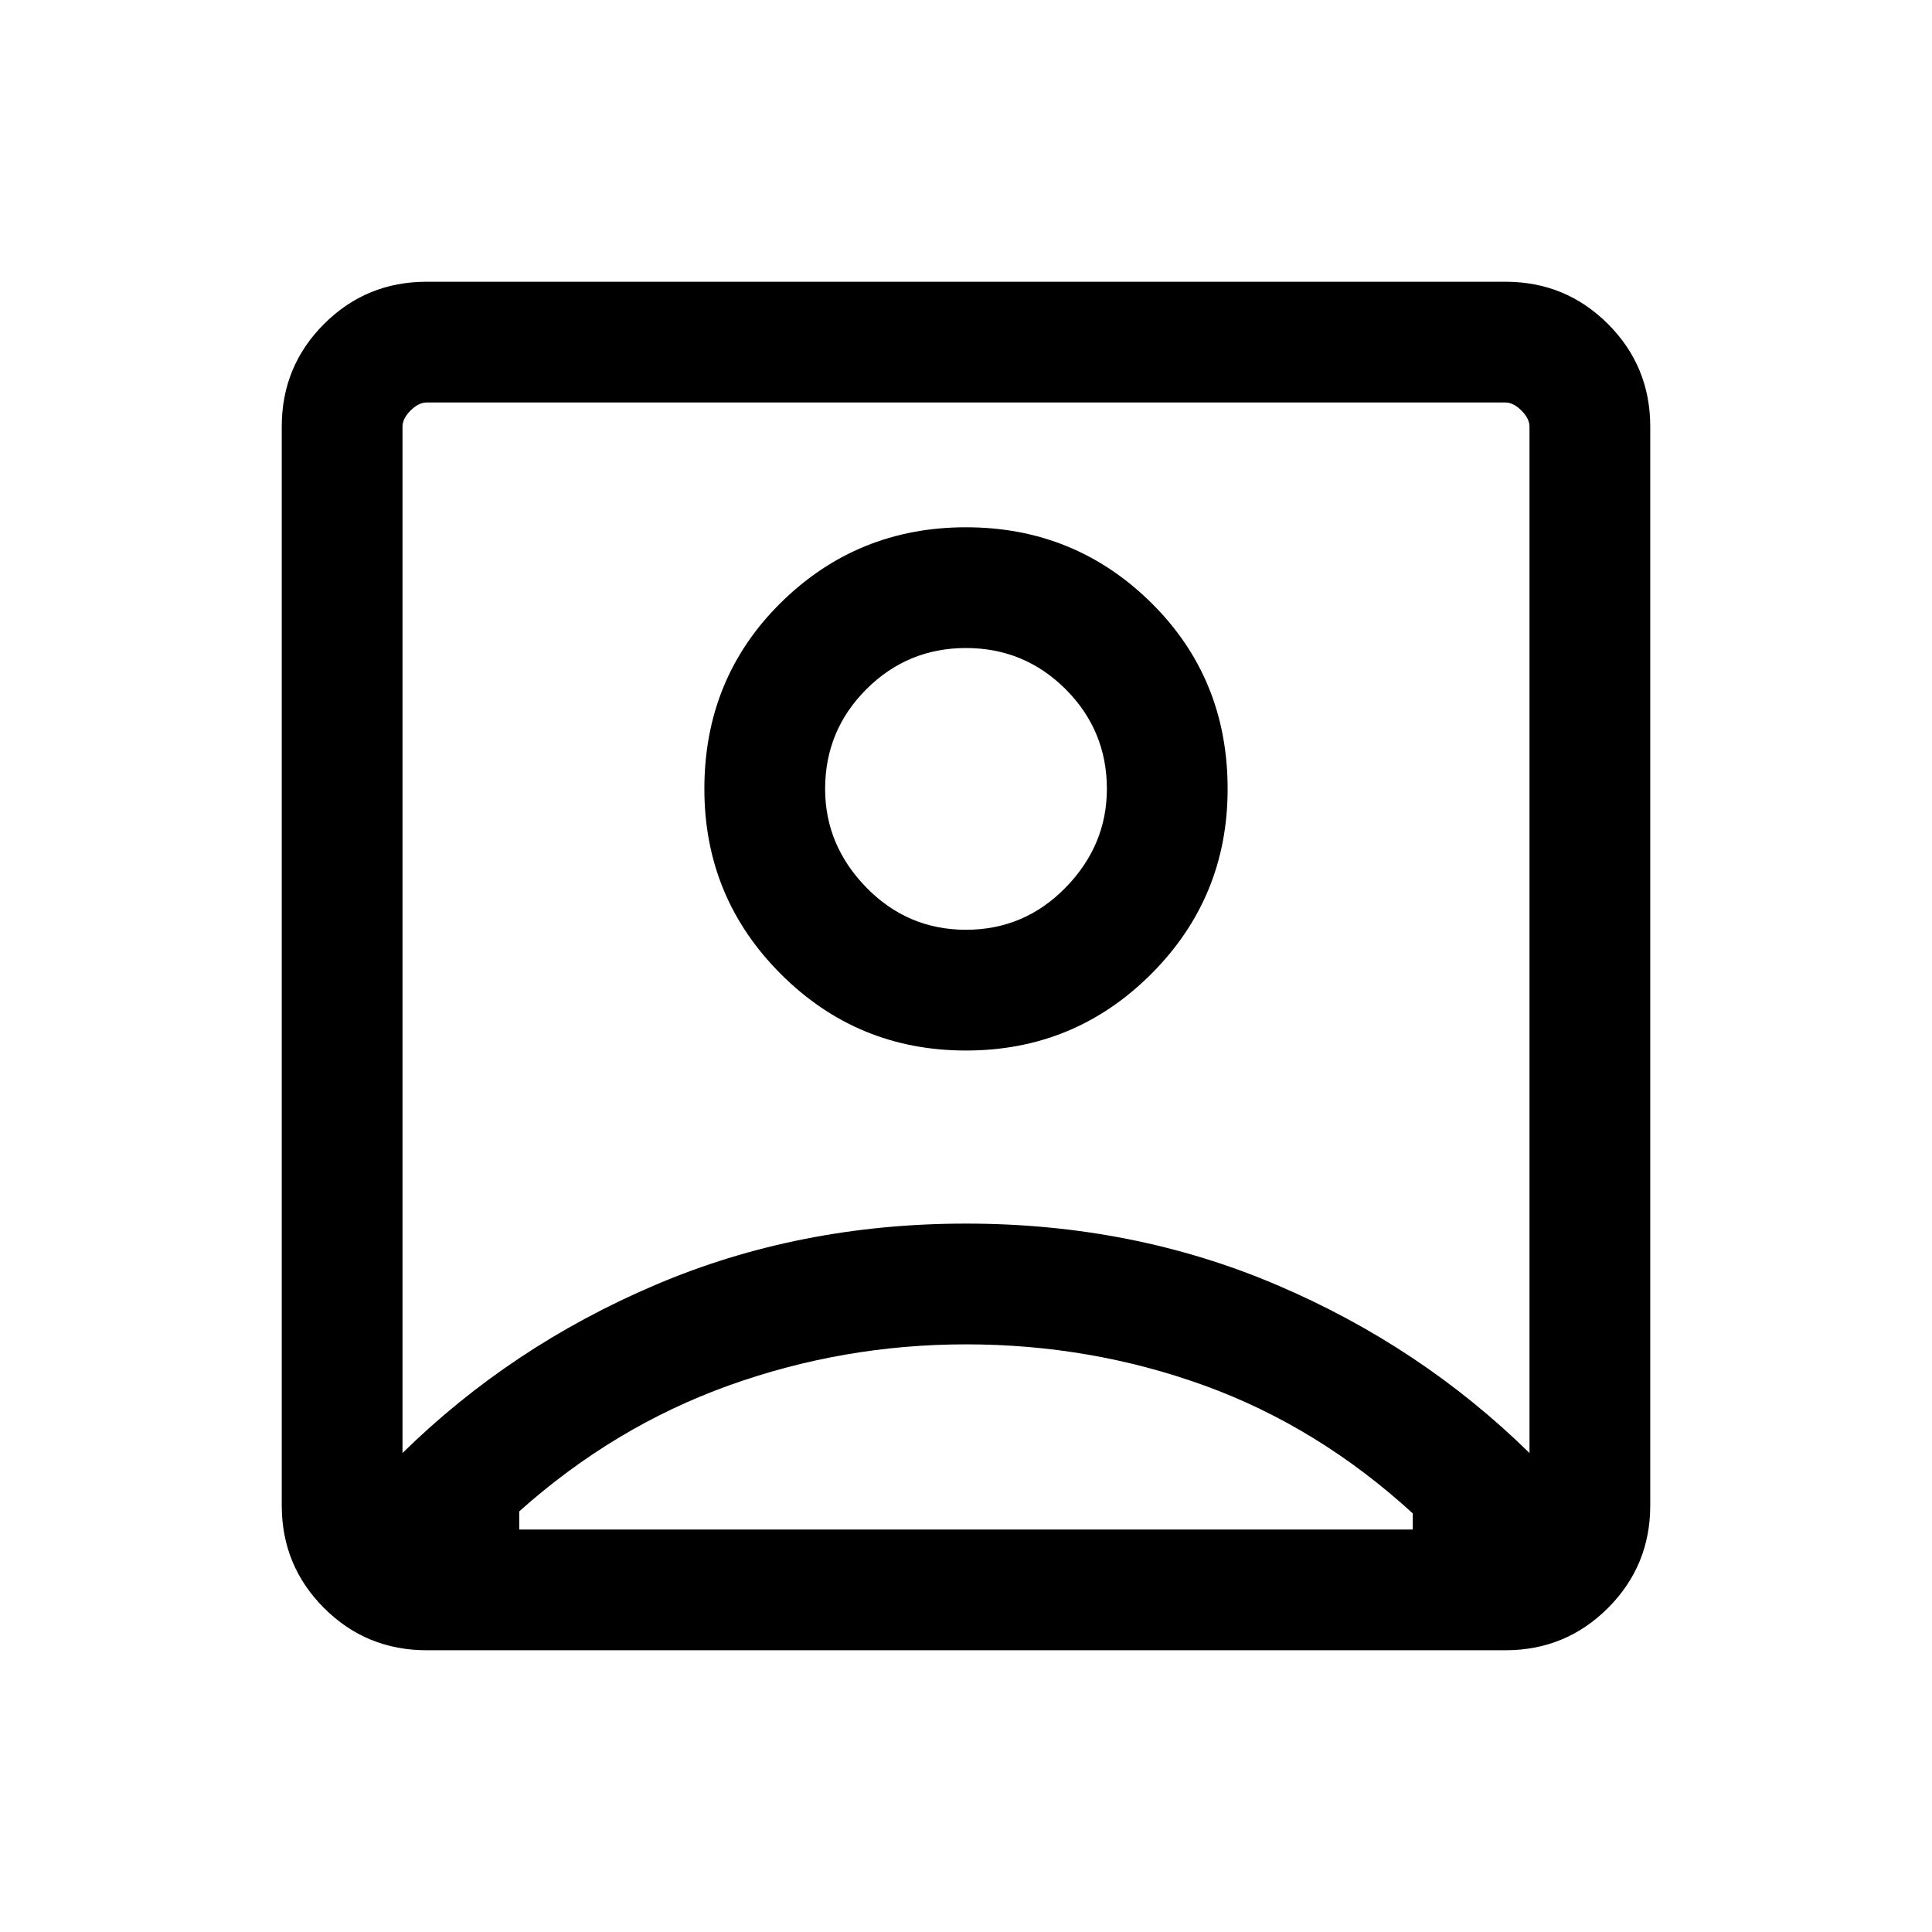 <svg xmlns="http://www.w3.org/2000/svg" height="24" width="24"><path d="M5 18.05Q6.35 16.725 8.138 15.963Q9.925 15.2 12 15.2Q14.075 15.2 15.863 15.963Q17.65 16.725 19 18.05V5.3Q19 5.2 18.9 5.1Q18.8 5 18.7 5H5.3Q5.2 5 5.1 5.1Q5 5.2 5 5.3ZM12 13.05Q13.35 13.05 14.3 12.1Q15.25 11.15 15.25 9.8Q15.25 8.425 14.3 7.487Q13.35 6.55 12 6.55Q10.65 6.55 9.7 7.487Q8.75 8.425 8.75 9.8Q8.75 11.15 9.7 12.1Q10.65 13.05 12 13.05ZM5.3 20.5Q4.55 20.5 4.025 19.975Q3.5 19.45 3.5 18.7V5.3Q3.5 4.55 4.025 4.025Q4.55 3.5 5.3 3.5H18.7Q19.45 3.5 19.975 4.025Q20.5 4.55 20.5 5.3V18.7Q20.5 19.45 19.975 19.975Q19.45 20.5 18.7 20.5ZM6.45 19H17.55Q17.55 18.925 17.55 18.888Q17.55 18.85 17.55 18.8Q16.375 17.725 14.963 17.212Q13.55 16.7 12 16.7Q10.475 16.7 9.05 17.212Q7.625 17.725 6.45 18.775Q6.45 18.825 6.45 18.875Q6.45 18.925 6.45 19ZM12 11.55Q11.275 11.55 10.762 11.025Q10.25 10.5 10.25 9.8Q10.25 9.075 10.762 8.562Q11.275 8.05 12 8.05Q12.725 8.05 13.238 8.562Q13.75 9.075 13.75 9.8Q13.75 10.5 13.238 11.025Q12.725 11.55 12 11.55ZM12 11.525Q12 11.525 12 11.525Q12 11.525 12 11.525Q12 11.525 12 11.525Q12 11.525 12 11.525Q12 11.525 12 11.525Q12 11.525 12 11.525Q12 11.525 12 11.525Q12 11.525 12 11.525Z"/></svg>